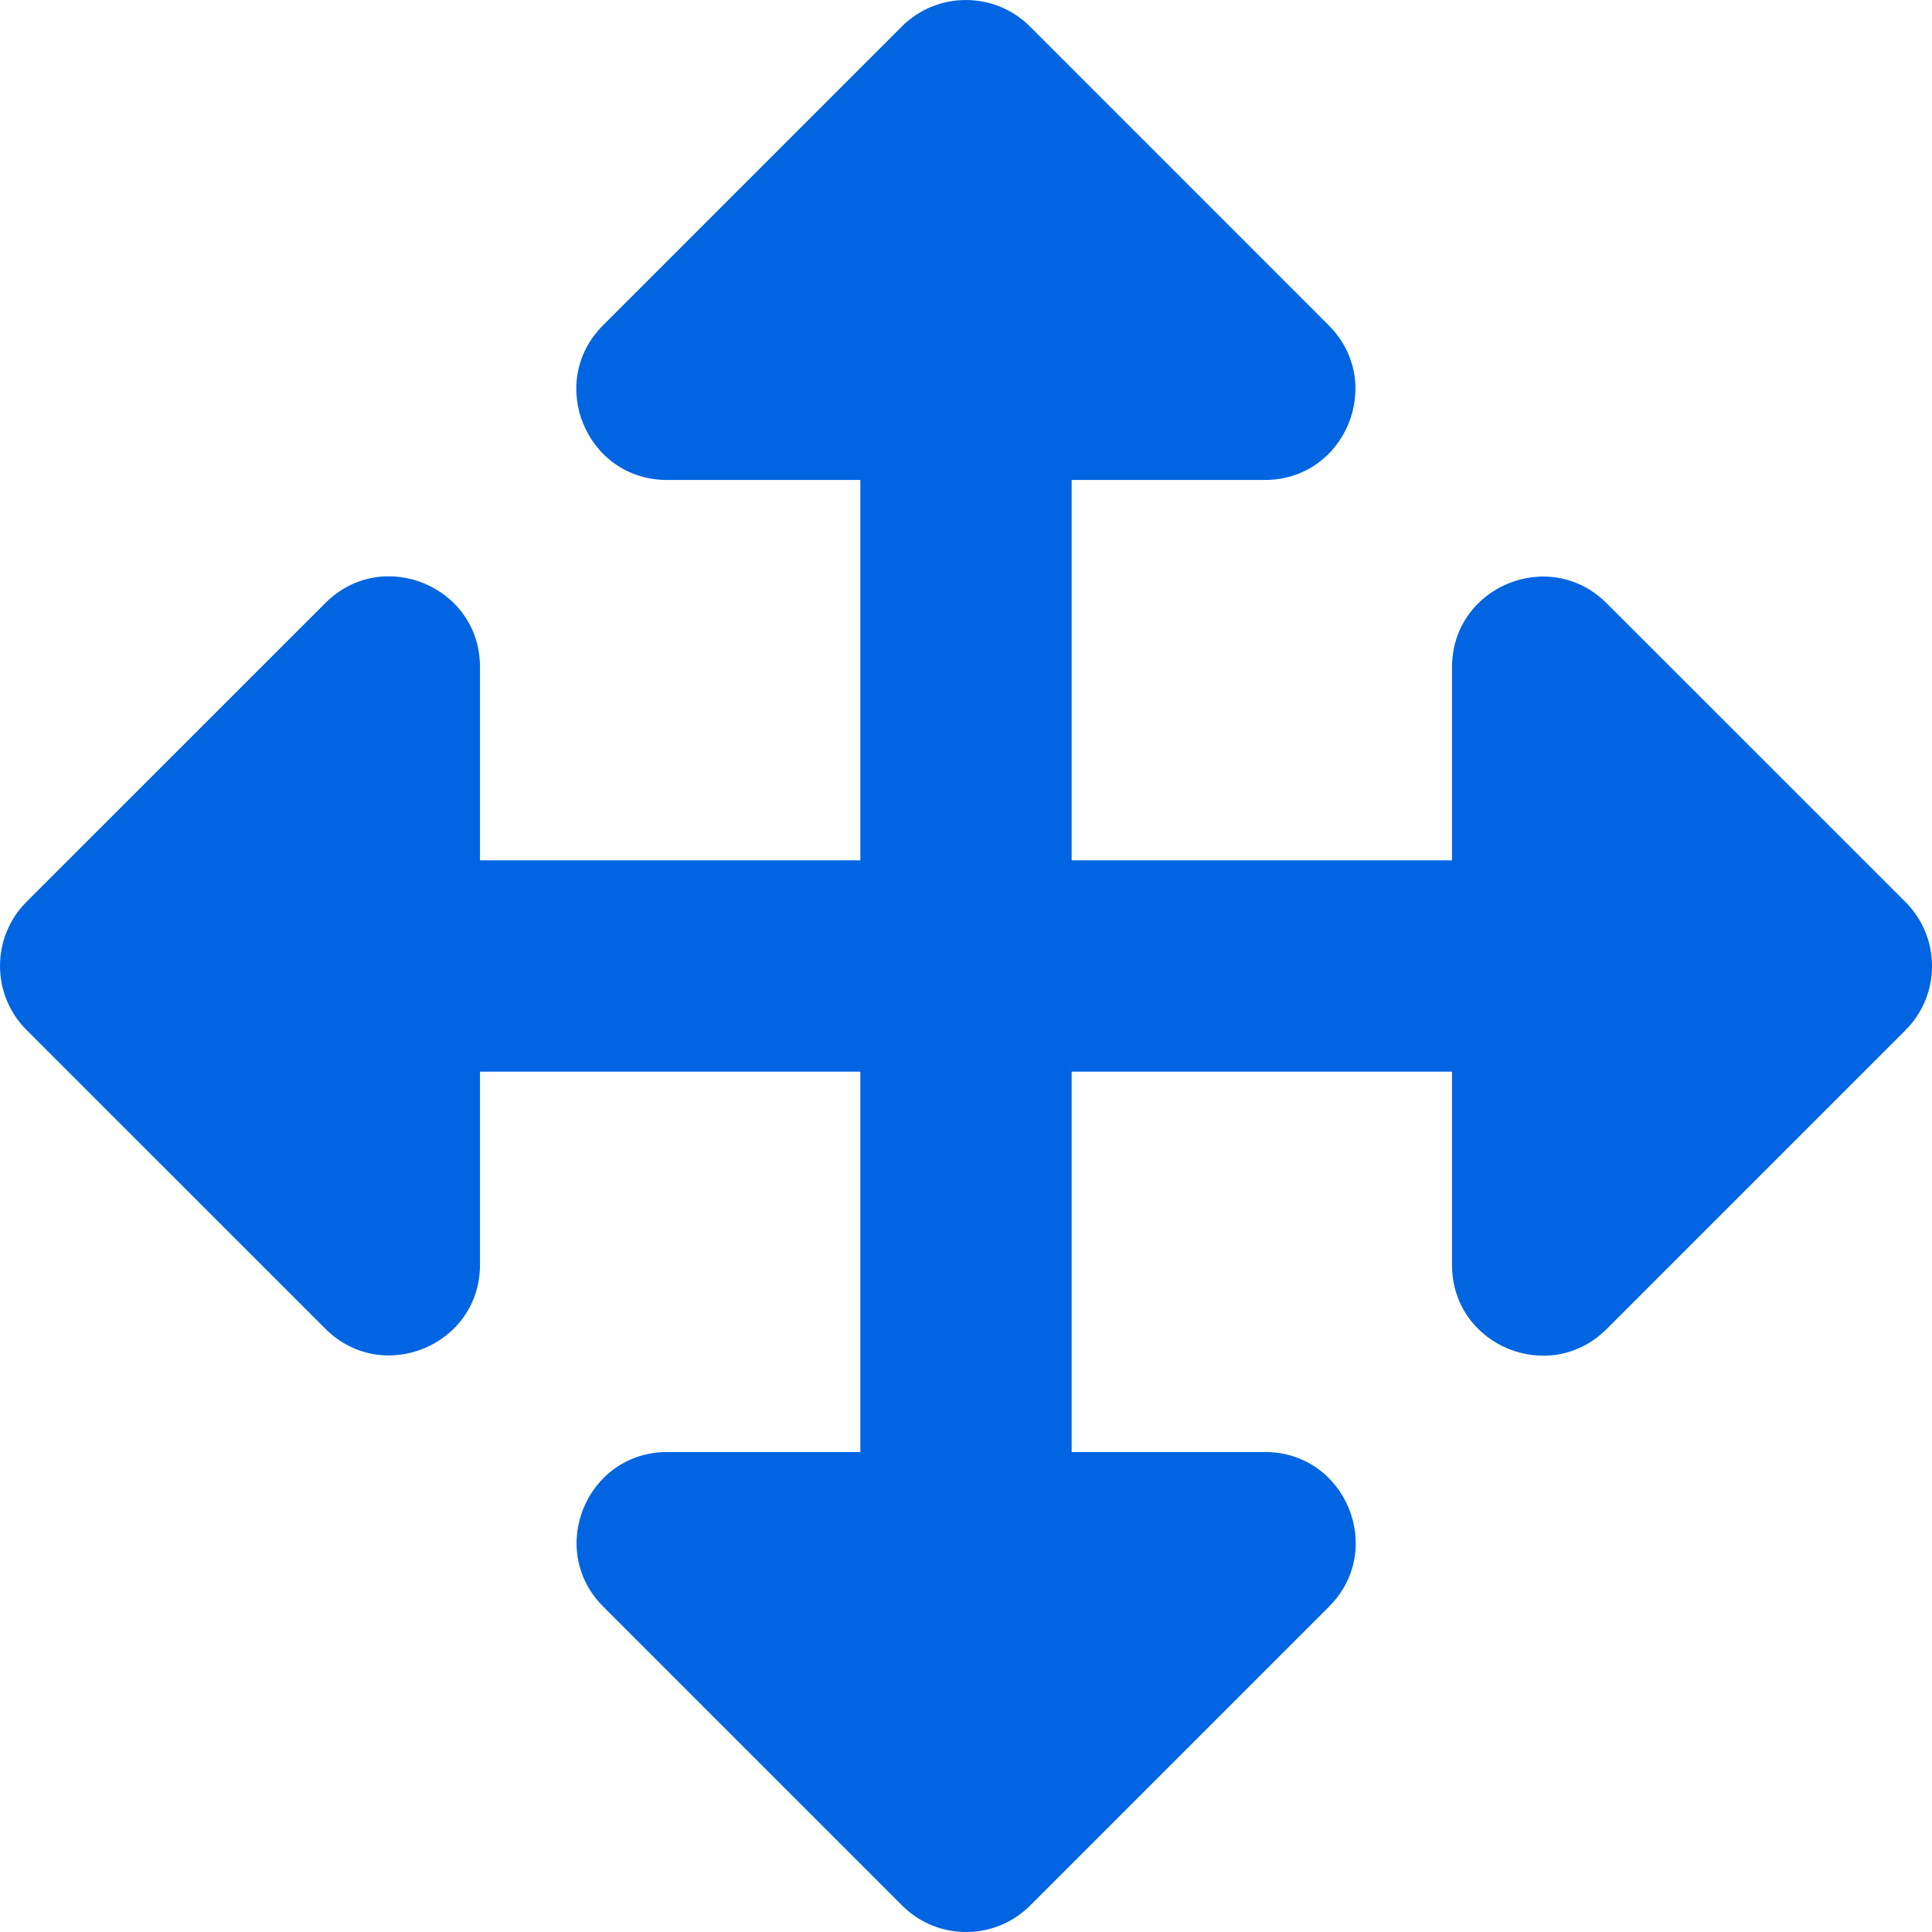 <svg width="32" height="32" viewBox="0 0 32 32" fill="none" xmlns="http://www.w3.org/2000/svg">
 <path  d= "M22.013 26.611L17.063 31.561C16.477 32.147 15.527 32.147 14.942 31.561L9.992 26.611C9.047 25.666 9.716 24.05 11.053 24.05H14.25L14.25 17.75H7.95V20.948C7.95 22.284 6.334 22.953 5.389 22.008L0.439 17.059C-0.146 16.473 -0.146 15.523 0.439 14.937L5.389 9.988C6.334 9.043 7.95 9.712 7.95 11.048V14.25H14.25V7.95H11.048C9.712 7.95 9.043 6.334 9.987 5.389L14.937 0.439C15.523 -0.146 16.473 -0.146 17.059 0.439L22.008 5.389C22.953 6.334 22.284 7.95 20.948 7.95H17.75V14.25H24.05V11.052C24.05 9.716 25.666 9.047 26.611 9.992L31.561 14.941C32.147 15.527 32.147 16.477 31.561 17.063L26.611 22.013C25.666 22.957 24.05 22.288 24.05 20.952V17.75H17.75V24.05H20.952C22.288 24.05 22.958 25.666 22.013 26.611Z" fill="#0165E1" /></svg>